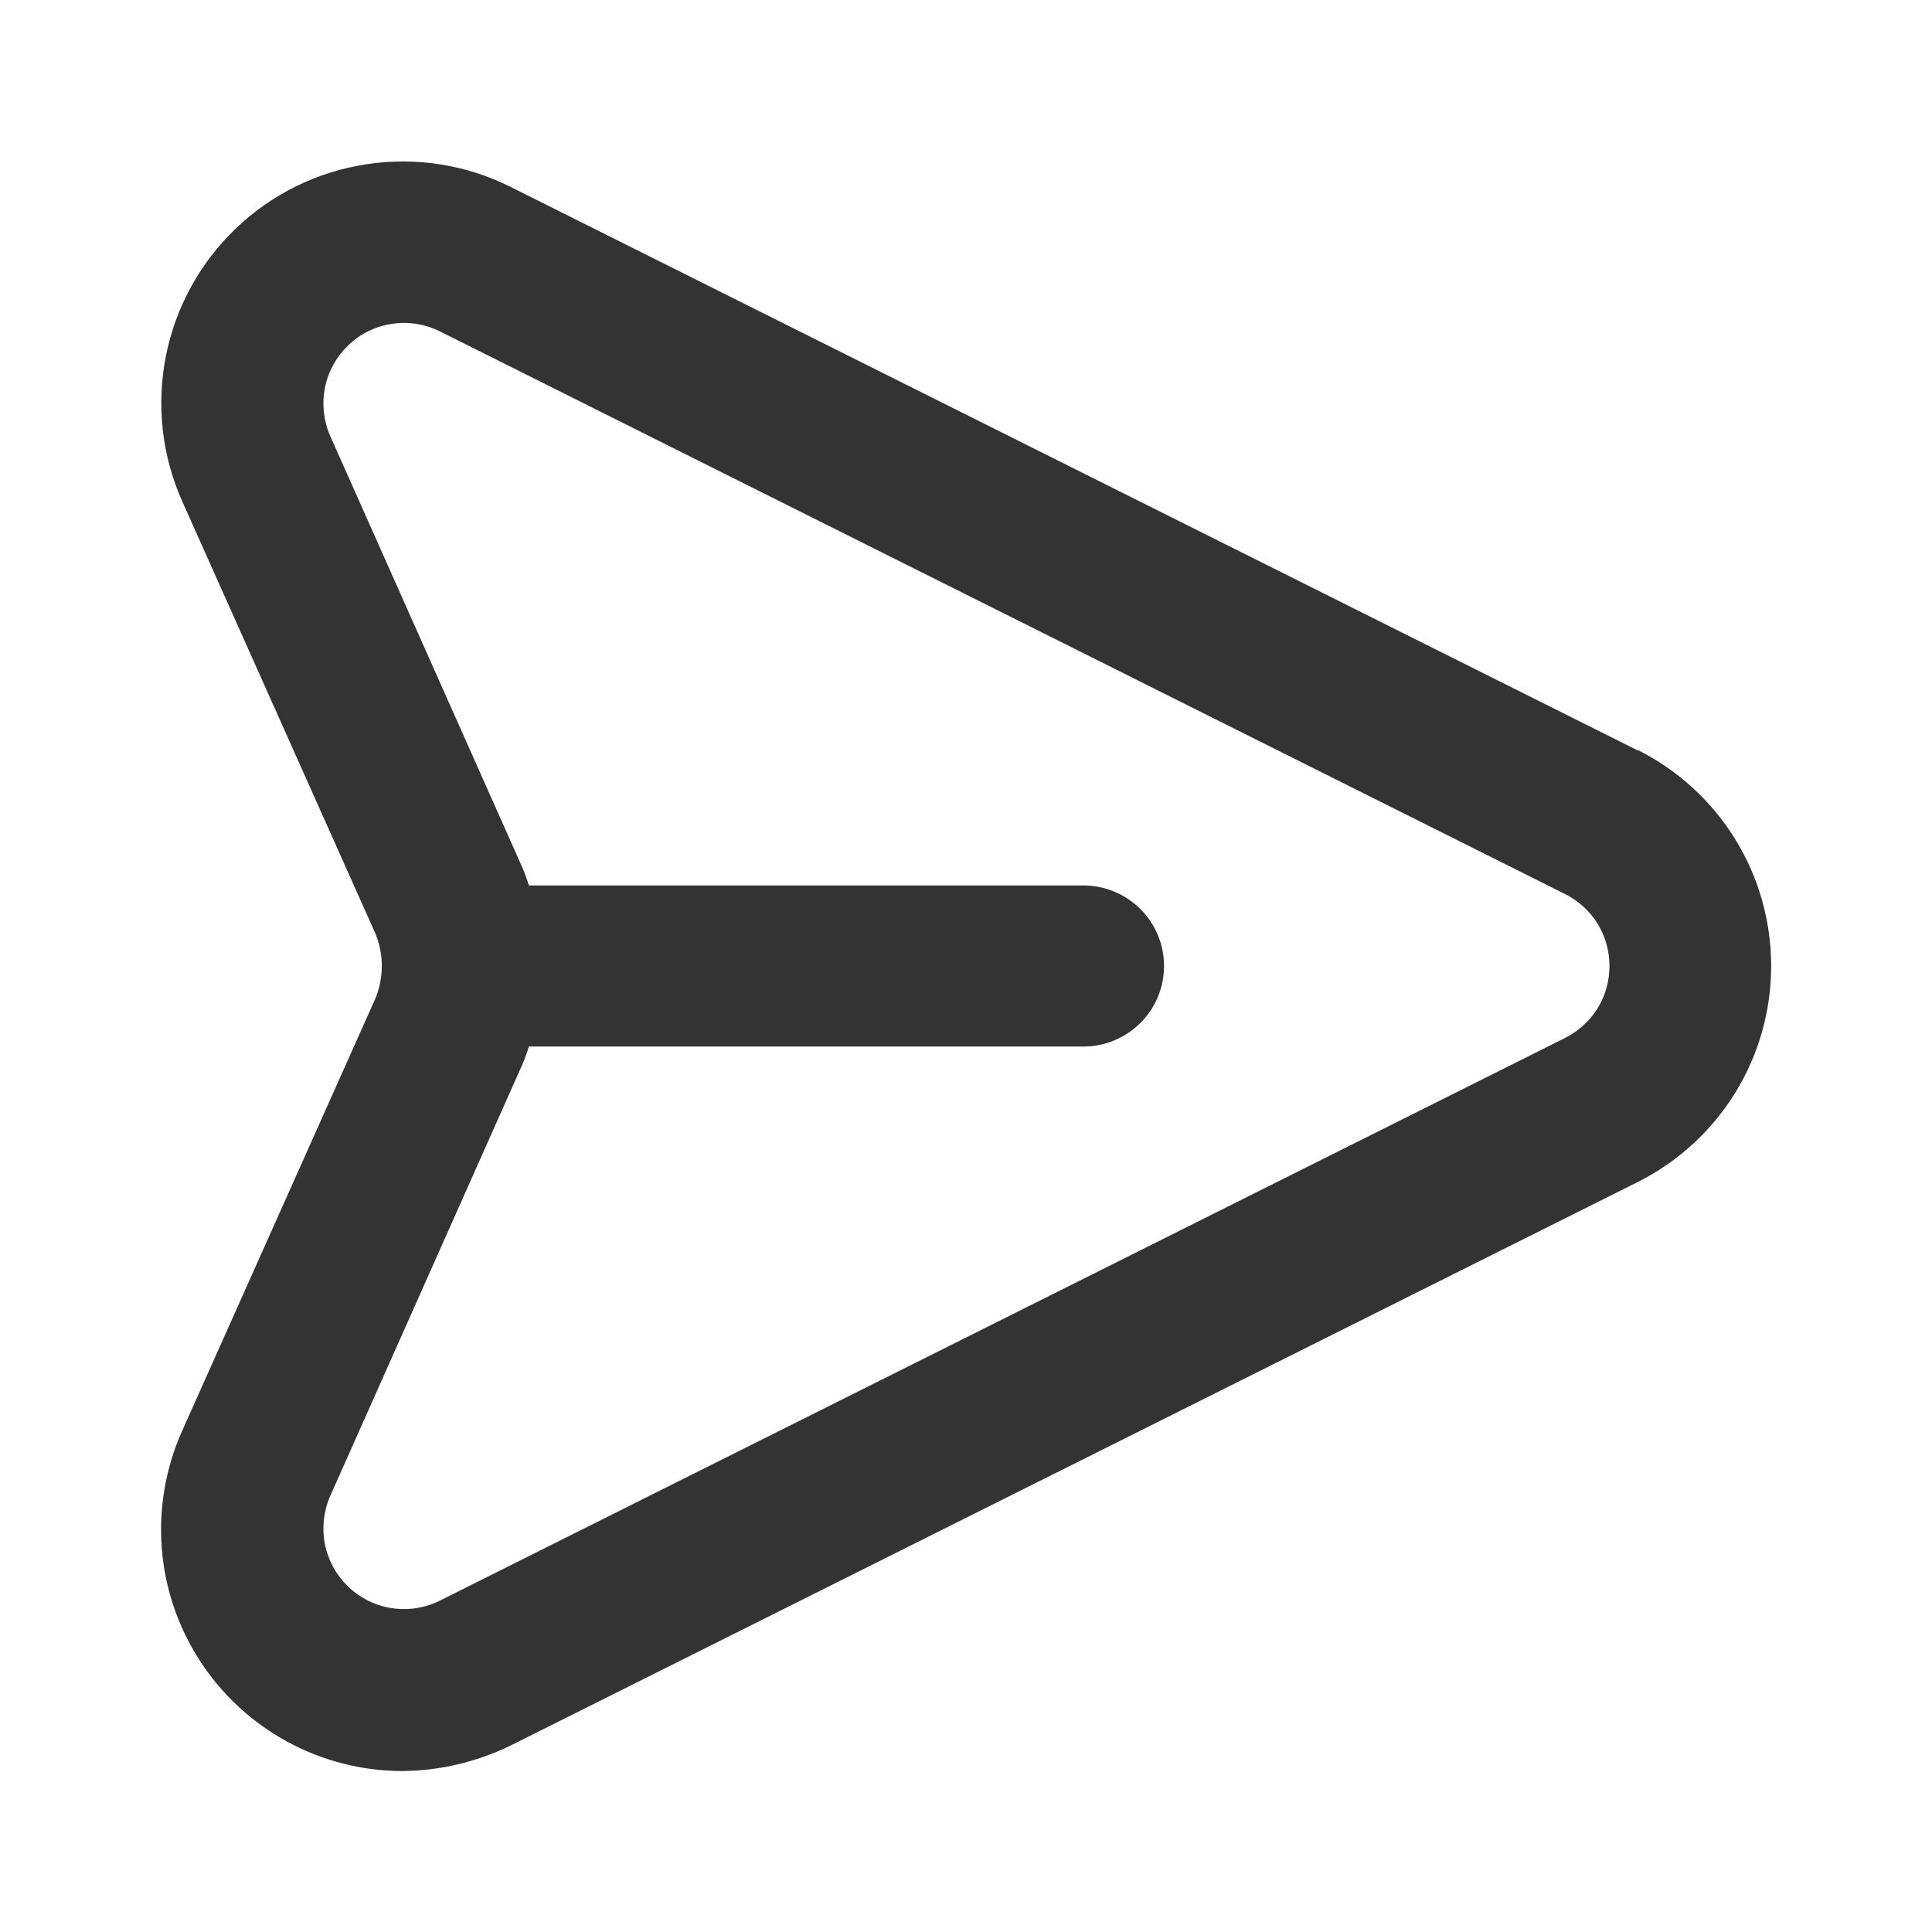<svg width="16" height="16" viewBox="0 0 16 16" fill="none" xmlns="http://www.w3.org/2000/svg">
<path d="M13.56 6.213L4.227 1.547C3.858 1.363 3.443 1.298 3.036 1.36C2.629 1.421 2.251 1.607 1.954 1.891C1.656 2.176 1.454 2.545 1.374 2.948C1.294 3.352 1.34 3.77 1.507 4.147L3.107 7.727C3.143 7.813 3.162 7.906 3.162 8C3.162 8.094 3.143 8.187 3.107 8.273L1.507 11.853C1.371 12.158 1.314 12.491 1.34 12.824C1.366 13.156 1.475 13.476 1.657 13.756C1.838 14.035 2.087 14.265 2.379 14.424C2.672 14.583 3 14.667 3.333 14.667C3.646 14.664 3.953 14.591 4.234 14.453L13.567 9.787C13.898 9.62 14.176 9.365 14.371 9.049C14.565 8.734 14.668 8.371 14.668 8C14.668 7.629 14.565 7.266 14.371 6.951C14.176 6.635 13.898 6.38 13.567 6.213H13.56ZM12.967 8.593L3.634 13.26C3.511 13.319 3.373 13.339 3.239 13.317C3.105 13.296 2.98 13.233 2.883 13.139C2.785 13.045 2.718 12.923 2.691 12.79C2.665 12.656 2.679 12.518 2.733 12.393L4.327 8.813C4.347 8.766 4.365 8.717 4.38 8.667H8.973C9.15 8.667 9.32 8.596 9.445 8.471C9.57 8.346 9.64 8.177 9.64 8C9.64 7.823 9.57 7.654 9.445 7.529C9.32 7.404 9.15 7.333 8.973 7.333H4.38C4.365 7.283 4.347 7.234 4.327 7.187L2.733 3.607C2.679 3.482 2.665 3.344 2.691 3.21C2.718 3.077 2.785 2.955 2.883 2.861C2.98 2.766 3.105 2.704 3.239 2.683C3.373 2.661 3.511 2.681 3.634 2.74L12.967 7.407C13.076 7.463 13.168 7.548 13.232 7.652C13.296 7.757 13.329 7.877 13.329 8C13.329 8.123 13.296 8.243 13.232 8.348C13.168 8.452 13.076 8.537 12.967 8.593Z" fill="#333333"/>
</svg>
